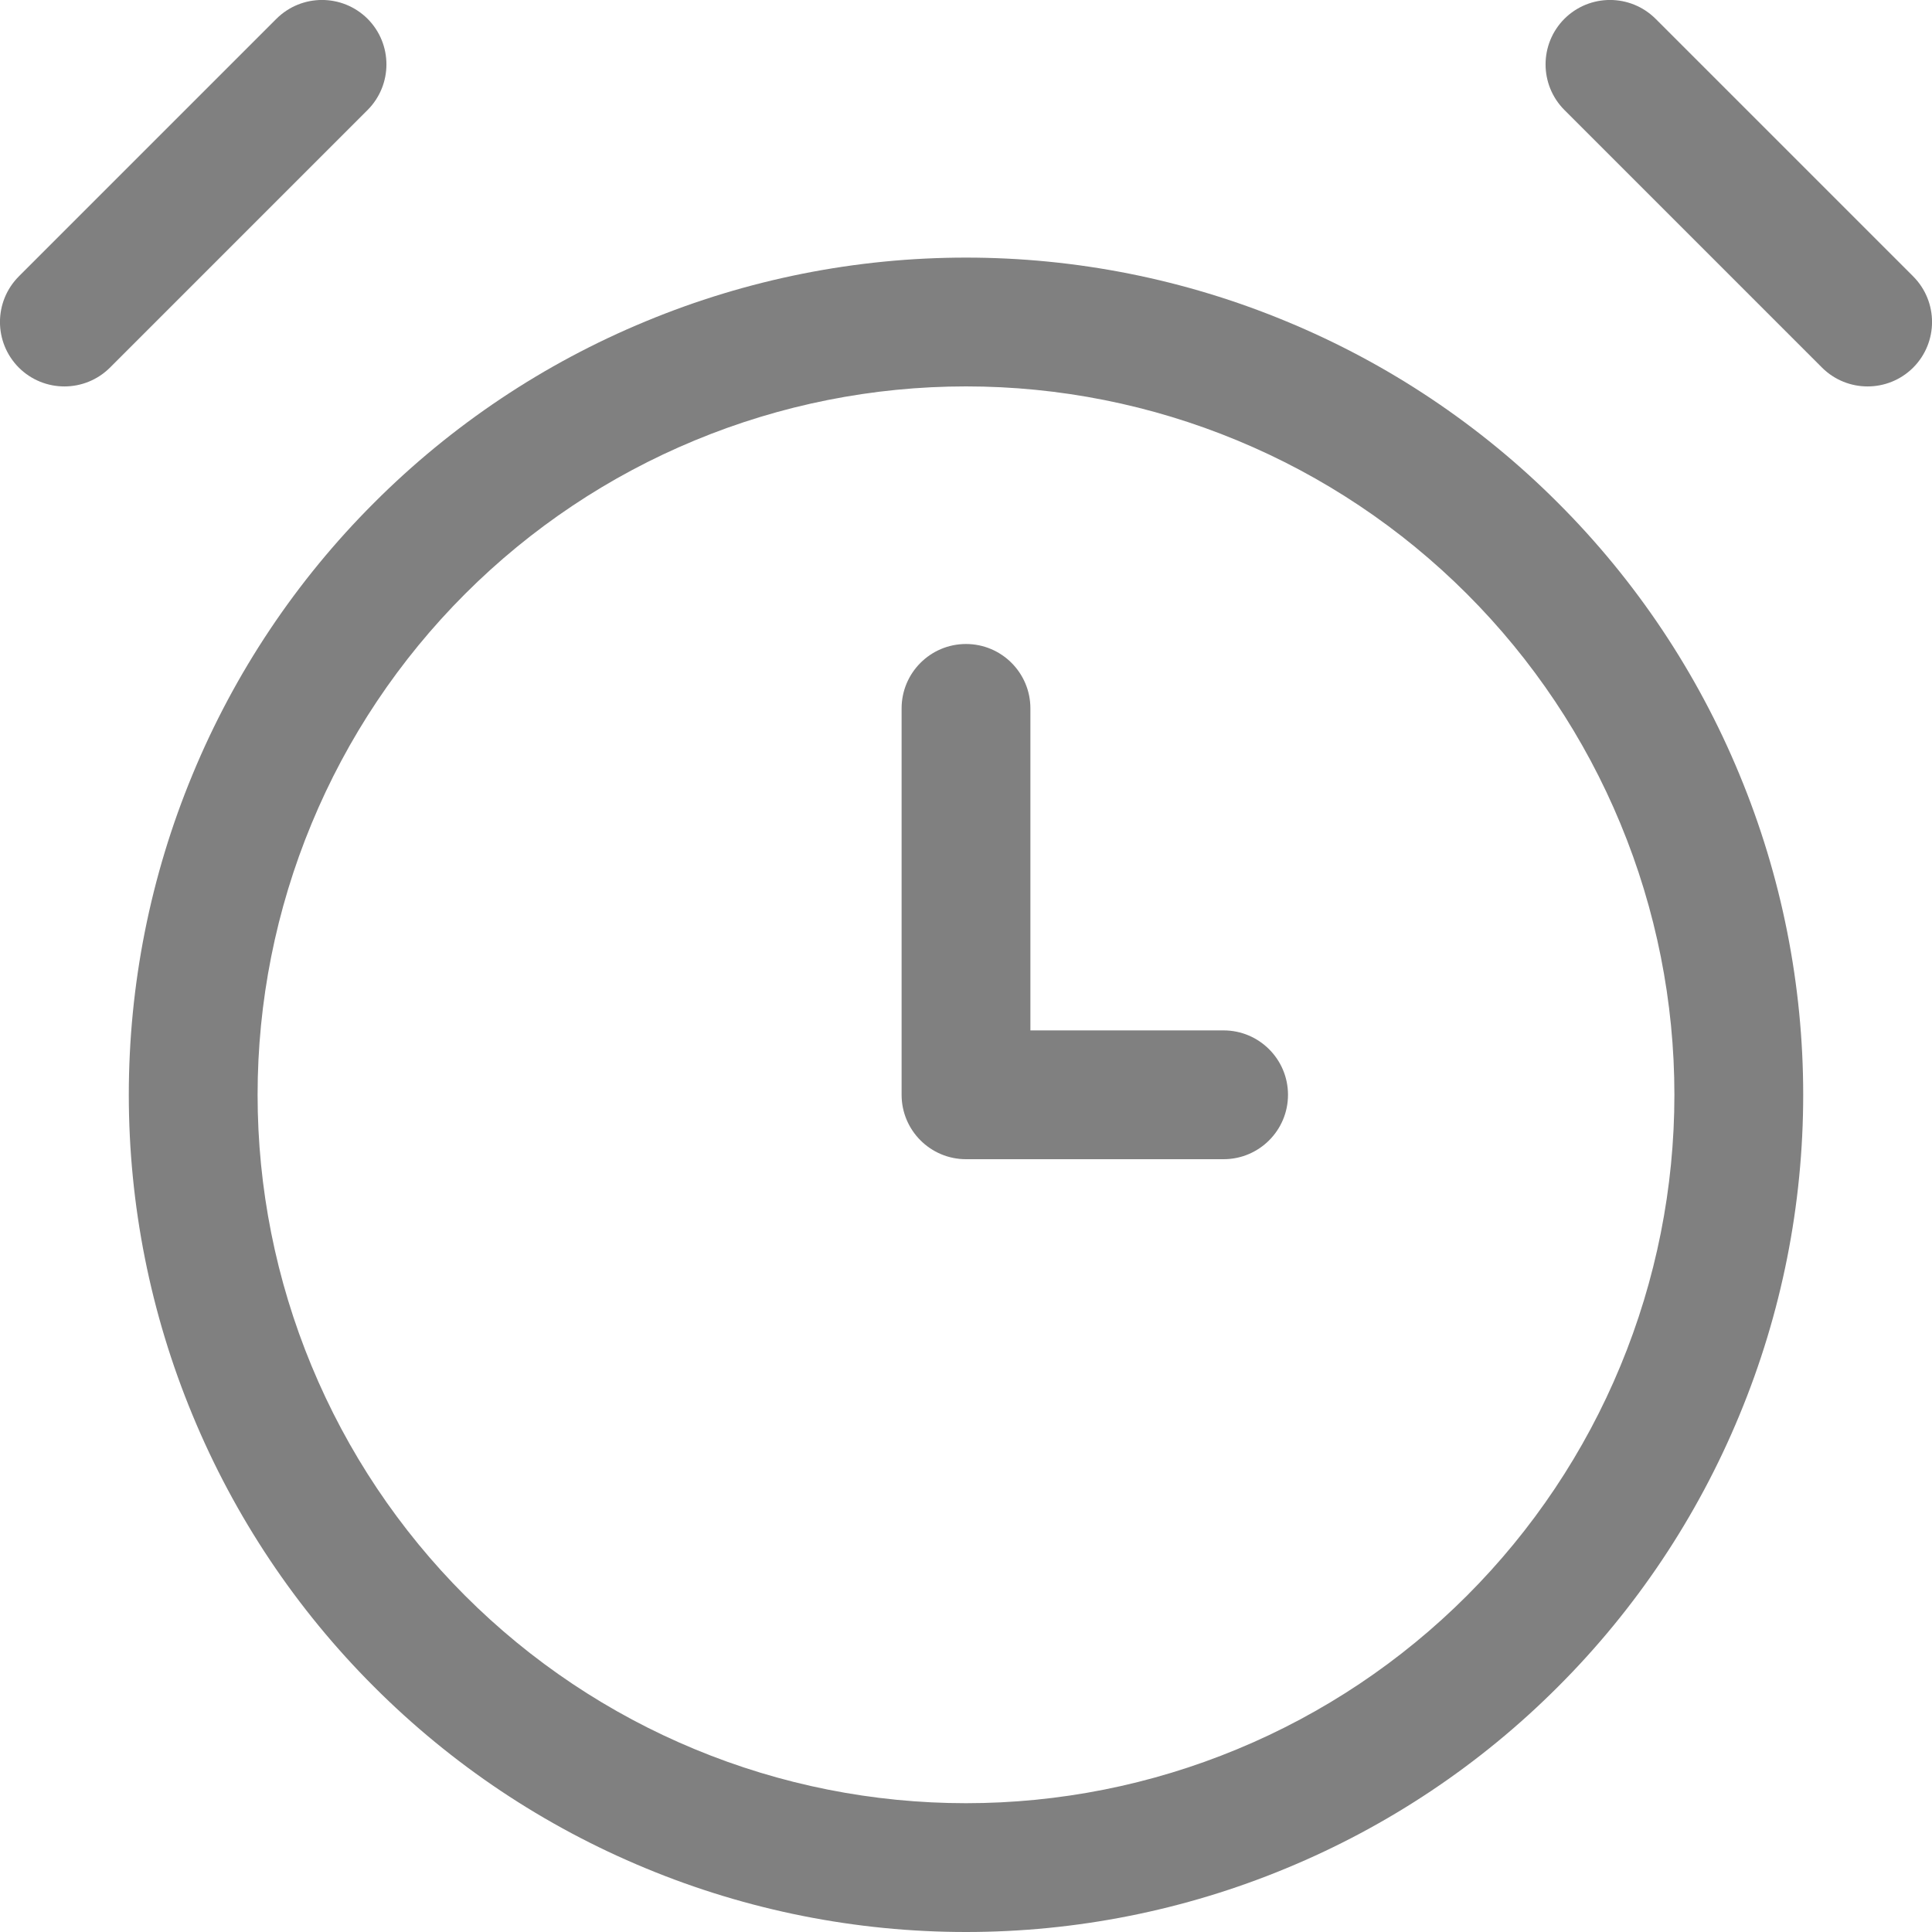 <svg width="15" height="15" viewBox="0 0 15 15" fill="none" xmlns="http://www.w3.org/2000/svg">
<path fill-rule="evenodd" clip-rule="evenodd" d="M5.013 2.495C5.801 2.168 6.646 2 7.5 2C8.354 2 9.199 2.168 9.987 2.495C10.776 2.821 11.493 3.3 12.096 3.904C12.7 4.507 13.179 5.224 13.505 6.013C13.832 6.801 14 7.646 14 8.5C14 9.354 13.832 10.199 13.505 10.987C13.179 11.776 12.7 12.493 12.096 13.096C11.493 13.7 10.776 14.179 9.987 14.505C9.199 14.832 8.354 15 7.5 15C6.646 15 5.801 14.832 5.013 14.505C4.224 14.179 3.507 13.7 2.904 13.096C2.3 12.493 1.821 11.776 1.495 10.987C1.168 10.199 1 9.354 1 8.5C1 7.646 1.168 6.801 1.495 6.013C1.821 5.224 2.3 4.507 2.904 3.904C3.507 3.3 4.224 2.821 5.013 2.495ZM7.5 3C6.778 3 6.063 3.142 5.395 3.419C4.728 3.695 4.122 4.1 3.611 4.611C3.1 5.122 2.695 5.728 2.419 6.395C2.142 7.063 2 7.778 2 8.5C2 9.222 2.142 9.937 2.419 10.605C2.695 11.272 3.1 11.878 3.611 12.389C4.122 12.9 4.728 13.305 5.395 13.581C6.063 13.858 6.778 14 7.5 14C8.222 14 8.937 13.858 9.605 13.581C10.272 13.305 10.878 12.9 11.389 12.389C11.9 11.878 12.305 11.272 12.581 10.605C12.858 9.937 13 9.222 13 8.5C13 7.778 12.858 7.063 12.581 6.395C12.305 5.728 11.9 5.122 11.389 4.611C10.878 4.1 10.272 3.695 9.605 3.419C8.937 3.142 8.222 3 7.5 3Z" fill="#808080"/>
<path fill-rule="evenodd" clip-rule="evenodd" d="M7.5 5C7.776 5 8 5.224 8 5.5V8H9.5C9.776 8 10 8.224 10 8.5C10 8.776 9.776 9 9.5 9H7.5C7.224 9 7 8.776 7 8.5V5.5C7 5.224 7.224 5 7.5 5Z" fill="#808080"/>
<path fill-rule="evenodd" clip-rule="evenodd" d="M2.854 0.146C3.049 0.342 3.049 0.658 2.854 0.854L0.854 2.854C0.658 3.049 0.342 3.049 0.146 2.854C-0.049 2.658 -0.049 2.342 0.146 2.146L2.146 0.146C2.342 -0.049 2.658 -0.049 2.854 0.146Z" fill="#808080"/>
<path fill-rule="evenodd" clip-rule="evenodd" d="M12.146 0.146C12.342 -0.049 12.658 -0.049 12.854 0.146L14.854 2.146C15.049 2.342 15.049 2.658 14.854 2.854C14.658 3.049 14.342 3.049 14.146 2.854L12.146 0.854C11.951 0.658 11.951 0.342 12.146 0.146Z" fill="#808080"/>
</svg>
